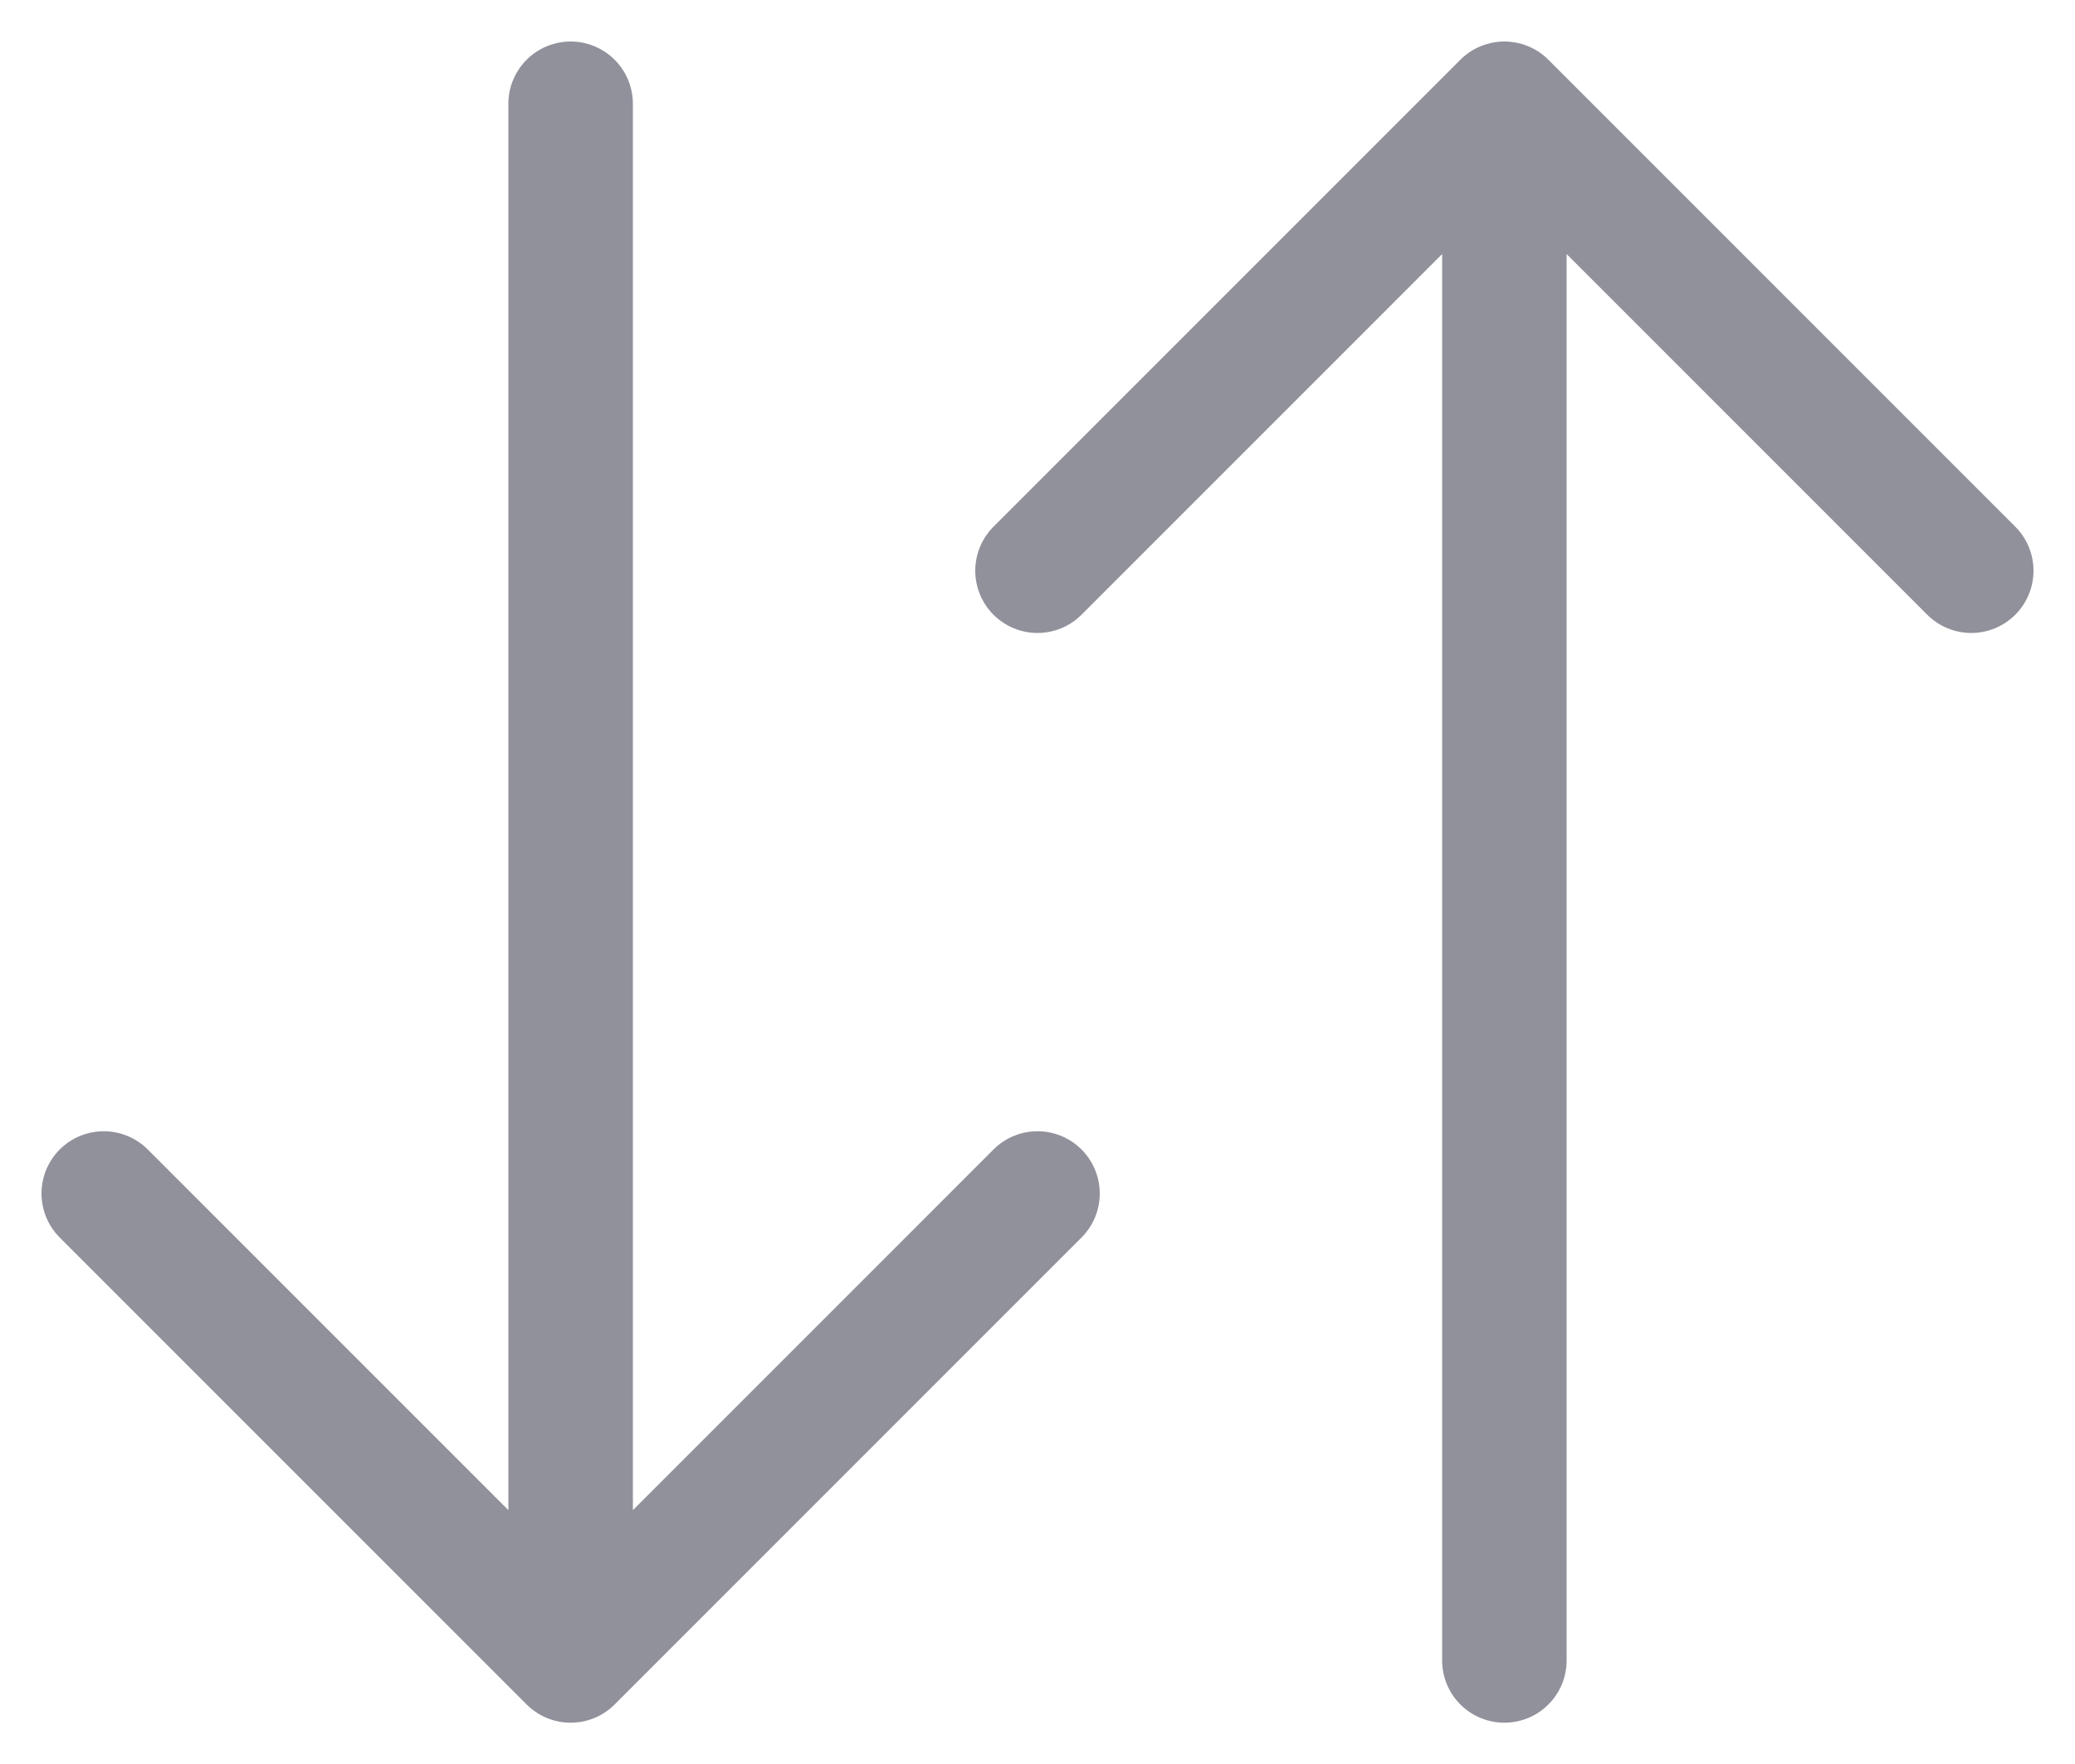 <svg width="20" height="17" viewBox="0 0 20 17" fill="none" xmlns="http://www.w3.org/2000/svg">
<path d="M5.5 16.002V1M5.5 16.002L1 11.502M5.5 16.002L10 11.502M14.5 1V16.002M14.5 1L19 5.5M14.5 1L10 5.5" stroke="#91919C" stroke-width="1.2" stroke-linecap="round" stroke-linejoin="round"/>
</svg>
